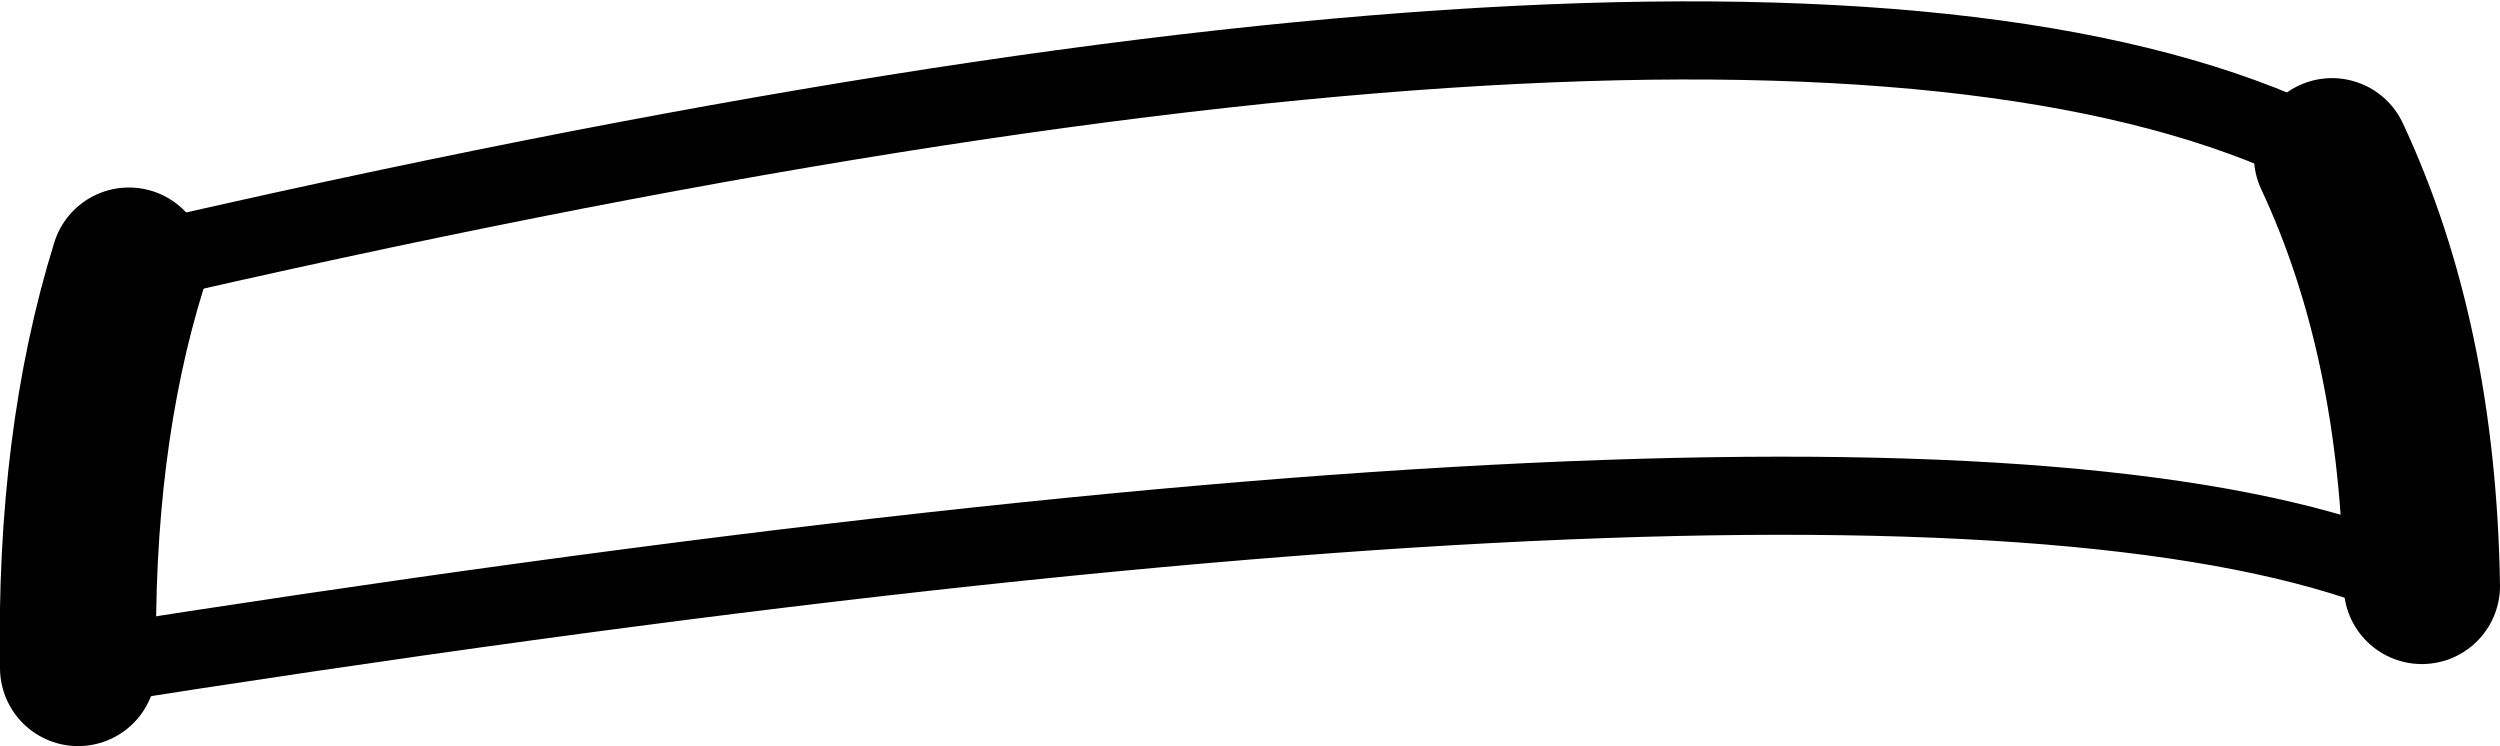 <?xml version="1.0" encoding="UTF-8" standalone="no"?>
<svg xmlns:xlink="http://www.w3.org/1999/xlink" height="9.55px" width="32.0px" xmlns="http://www.w3.org/2000/svg">
  <g transform="matrix(1.0, 0.0, 0.0, 1.0, -193.25, -86.75)">
    <path d="M194.9 90.15 Q194.2 92.4 194.25 95.3 M224.25 94.25 Q224.2 91.1 223.1 88.75" fill="none" stroke="#000000" stroke-linecap="round" stroke-linejoin="round" stroke-width="2.0"/>
    <path d="M194.25 95.3 Q218.3 91.5 224.25 94.25 M223.1 88.75 Q216.3 85.2 194.9 90.15" fill="none" stroke="#000000" stroke-linecap="round" stroke-linejoin="round" stroke-width="1.0"/>
  </g>
</svg>
